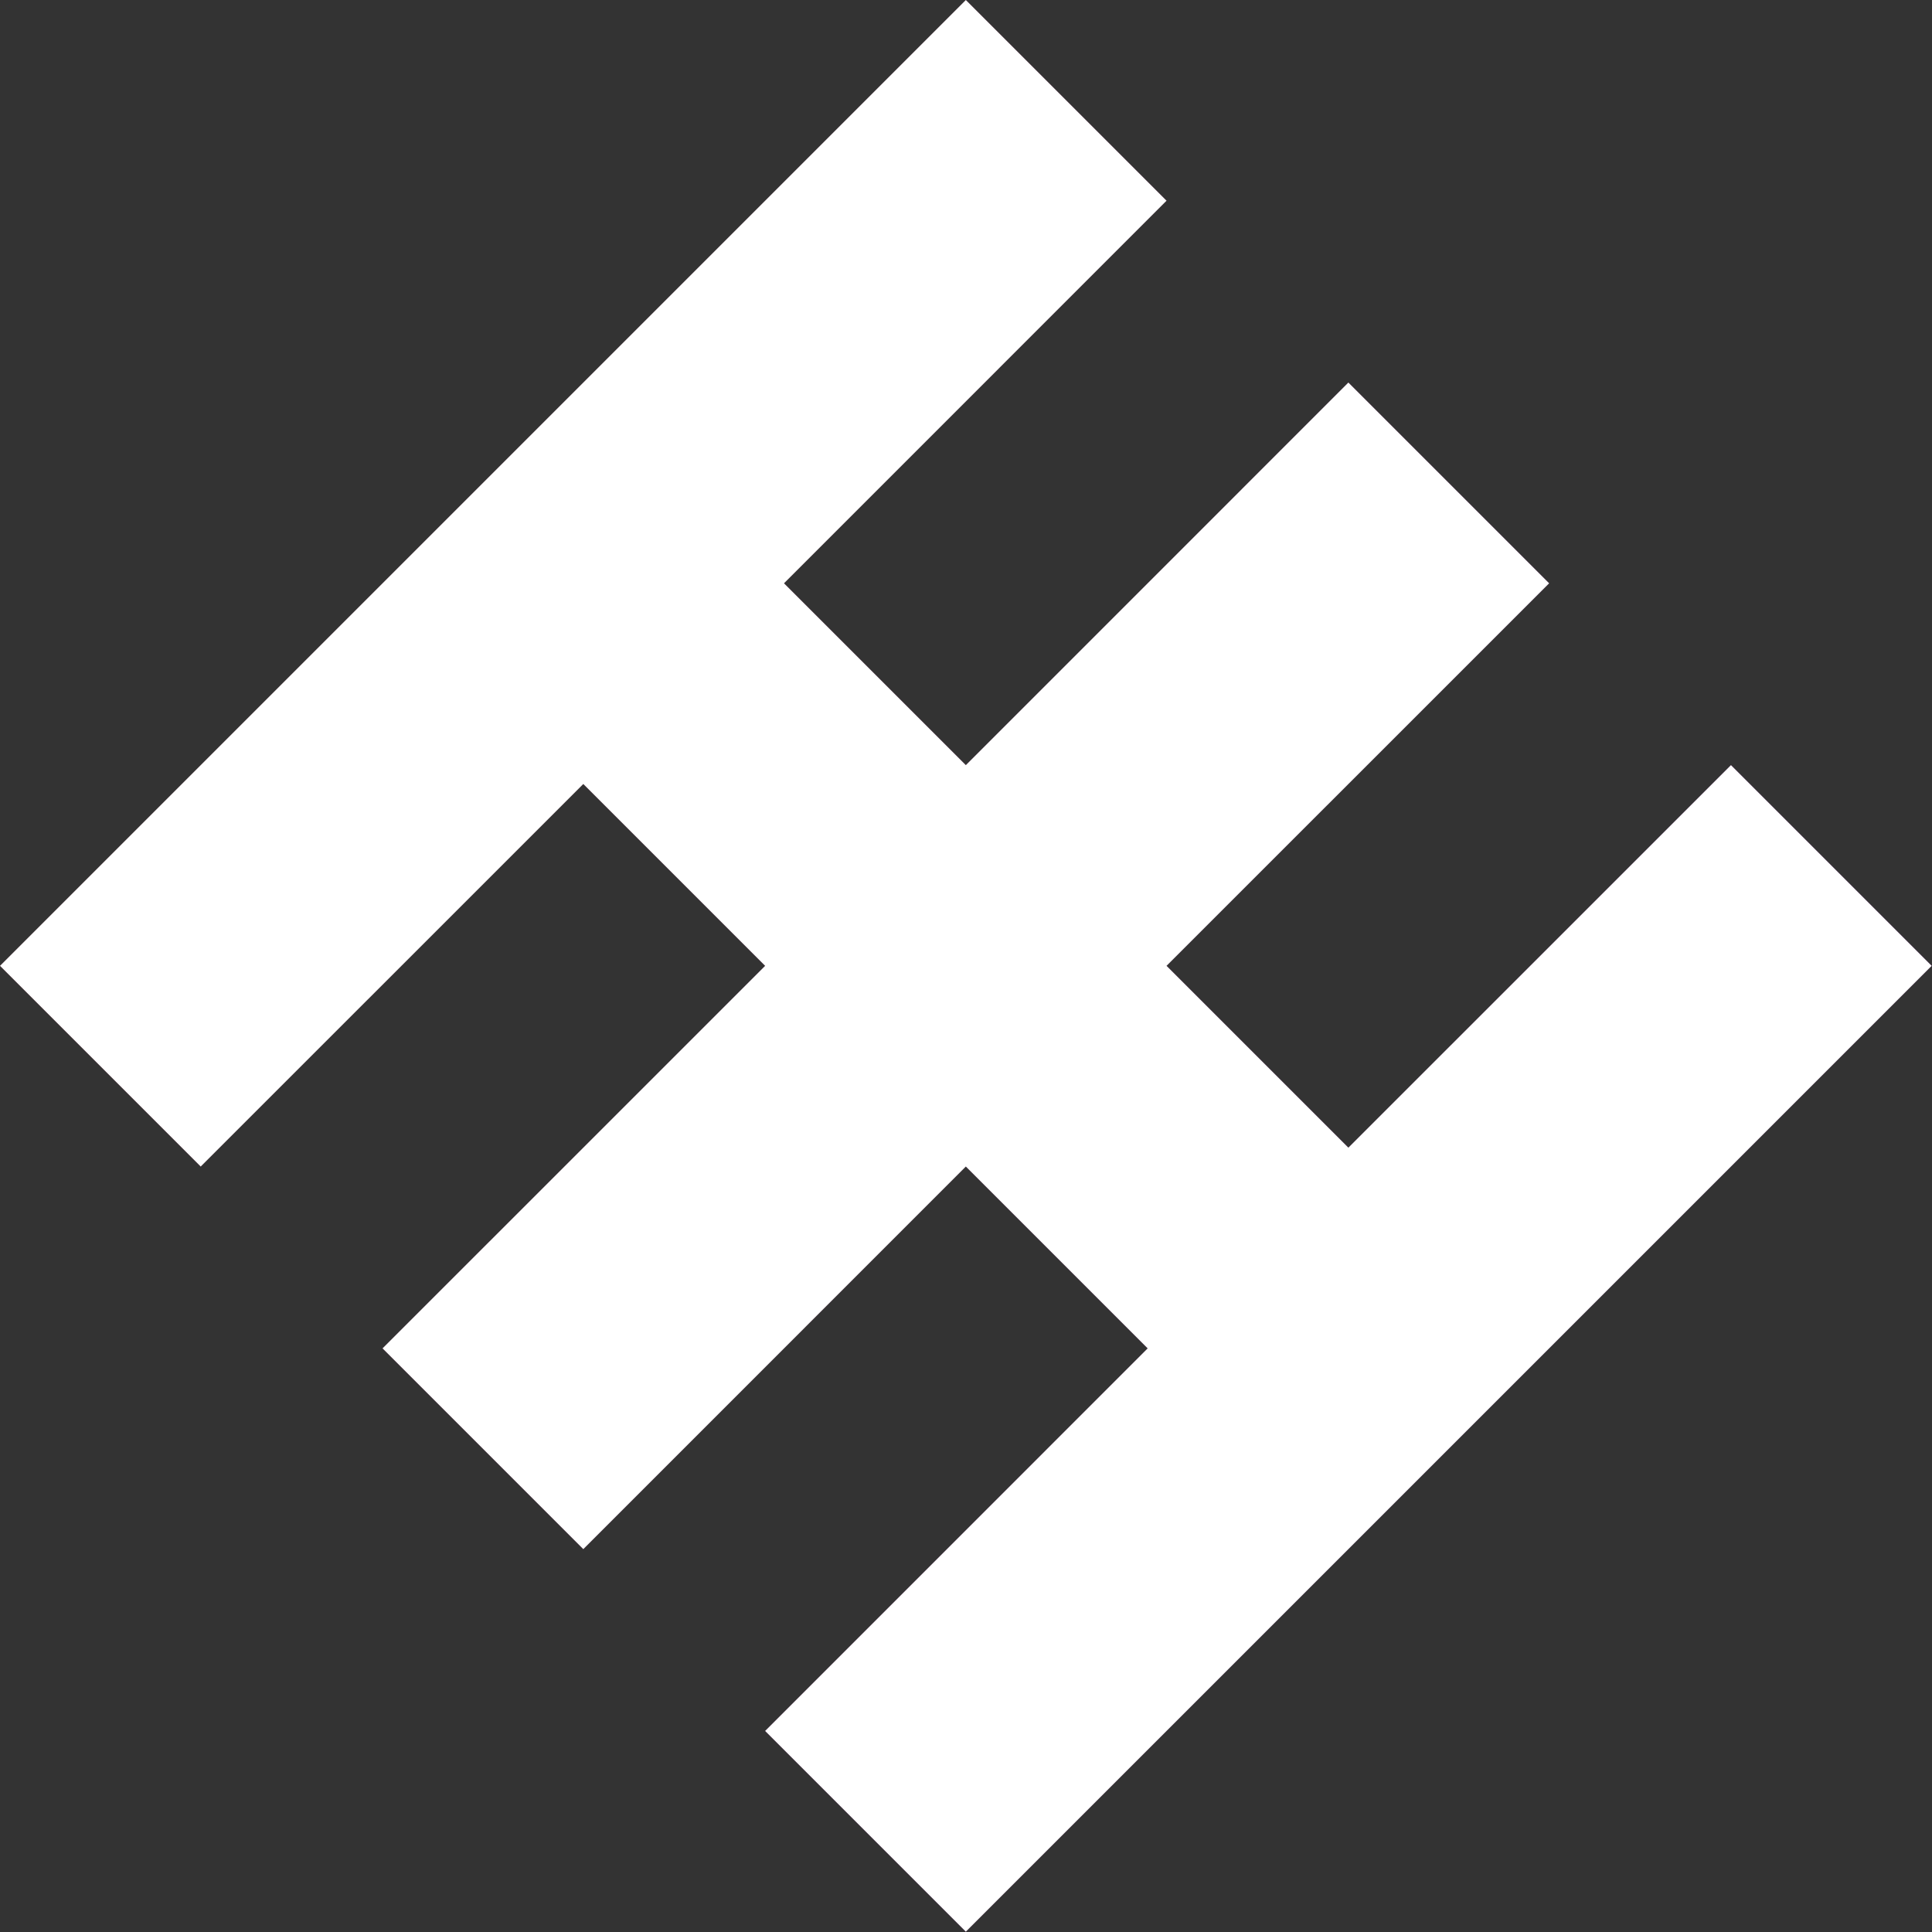 <?xml version="1.0" encoding="UTF-8" standalone="no"?>
<!-- Created with Inkscape (http://www.inkscape.org/) -->

<svg
   width="23.812mm"
   height="23.812mm"
   viewBox="0 0 23.812 23.812"
   version="1.1"
   id="svg5"
   inkscape:version="1.1.2 (0a00cf5339, 2022-02-04)"
   sodipodi:docname="logo-white.svg"
   inkscape:export-filename="/home/roxas/Downloads/0xvault-logo/logo-black.png"
   inkscape:export-xdpi="96"
   inkscape:export-ydpi="96"
   xmlns:inkscape="http://www.inkscape.org/namespaces/inkscape"
   xmlns:sodipodi="http://sodipodi.sourceforge.net/DTD/sodipodi-0.dtd"
   xmlns:xlink="http://www.w3.org/1999/xlink"
   xmlns="http://www.w3.org/2000/svg"
   xmlns:svg="http://www.w3.org/2000/svg">
  <rect x="0" y="0" width="23.812" height="23.812" fill="#333333" stroke="none"/>
  <sodipodi:namedview
     id="namedview7"
     pagecolor="#ffffff"
     bordercolor="#666666"
     borderopacity="1.0"
     inkscape:pageshadow="2"
     inkscape:pageopacity="0.0"
     inkscape:pagecheckerboard="0"
     inkscape:document-units="mm"
     showgrid="false"
     fit-margin-top="0"
     fit-margin-left="0"
     fit-margin-right="0"
     fit-margin-bottom="0"
     inkscape:zoom="0.6895202"
     inkscape:cx="46.409083"
     inkscape:cy="44.958799"
     inkscape:window-width="2560"
     inkscape:window-height="1376"
     inkscape:window-x="0"
     inkscape:window-y="34"
     inkscape:window-maximized="1"
     inkscape:current-layer="layer1" />
  <defs
     id="defs2">
    <linearGradient
       data-v-423bf9ae=""
       gradientTransform="rotate(25)"
       id="db014123-65af-4f00-b3ed-02ca41afdb64"
       x1="0"
       y1="0"
       x2="1"
       y2="0">
      <stop
         data-v-423bf9ae=""
         offset="0%"
         style="stop-color: rgb(180, 55, 61); stop-opacity: 1;"
         id="stop827" />
      <stop
         data-v-423bf9ae=""
         offset="100%"
         style="stop-color: rgb(178, 58, 203); stop-opacity: 1;"
         id="stop829" />
    </linearGradient>
    <linearGradient
       inkscape:collect="always"
       xlink:href="#db014123-65af-4f00-b3ed-02ca41afdb64"
       id="linearGradient886"
       x1="0"
       y1="0"
       x2="32"
       y2="0"
       gradientUnits="userSpaceOnUse" />
    <linearGradient
       inkscape:collect="always"
       xlink:href="#db014123-65af-4f00-b3ed-02ca41afdb64"
       id="linearGradient888"
       x1="0"
       y1="0"
       x2="32"
       y2="0"
       gradientUnits="userSpaceOnUse" />
  </defs>
  <g
     inkscape:label="Layer 1"
     inkscape:groupmode="layer"
     id="layer1"
     transform="translate(-93.094,-136.594)">
    <g
       data-v-423bf9ae=""
       id="6e50d463-699d-4757-b8c2-20112a8577bb"
       fill="#341028"
       transform="matrix(1.676,0,0,1.676,115.814,62.857)" />
    <g
       data-v-423bf9ae=""
       id="158c5b6b-df54-4cb2-9006-bea83daecb46"
       transform="matrix(0.744,0,0,0.744,93.094,136.594)"
       stroke="none"
       fill="url(#db014123-65af-4f00-b3ed-02ca41afdb64)"
       style="fill:url(#linearGradient888)">
      <path
         d="M 9.663,12.988 12.675,16 6.337,22.337 9.663,25.663 16,19.325 19.012,22.337 12.675,28.675 16,32 22.337,25.663 25.663,22.337 32,16 28.675,12.675 22.337,19.012 19.325,16 25.663,9.663 22.337,6.337 16,12.675 12.988,9.663 19.325,3.325 16,0 9.663,6.337 6.337,9.663 0,16 3.325,19.325 Z"
         id="path834"
         style="fill:url(#linearGradient886)" />
    </g>
    <g
       data-v-423bf9ae=""
       id="db367a32-90b0-4d43-b0cc-eba62baaab0a"
       transform="matrix(0.744,0,0,0.744,93.094,136.594)"
       stroke="none"
       fill="#000000">
      <path
         d="M 9.663,12.988 12.675,16 6.337,22.337 9.663,25.663 16,19.325 19.012,22.337 12.675,28.675 16,32 22.337,25.663 25.663,22.337 32,16 28.675,12.675 22.337,19.012 19.325,16 25.663,9.663 22.337,6.337 16,12.675 12.988,9.663 19.325,3.325 16,0 9.663,6.337 6.337,9.663 0,16 3.325,19.325 Z"
         id="path853" />
    </g>
    <g
       data-v-423bf9ae=""
       id="24b4097d-7530-408c-a946-4fe92298a358"
       transform="matrix(0.744,0,0,0.744,93.094,136.594)"
       stroke="none"
       fill="#ffffff">
      <path
         d="M 9.663,12.988 12.675,16 6.337,22.337 9.663,25.663 16,19.325 19.012,22.337 12.675,28.675 16,32 22.337,25.663 25.663,22.337 32,16 28.675,12.675 22.337,19.012 19.325,16 25.663,9.663 22.337,6.337 16,12.675 12.988,9.663 19.325,3.325 16,0 9.663,6.337 6.337,9.663 0,16 3.325,19.325 Z"
         id="path834-3" />
    </g>
  </g>
</svg>
